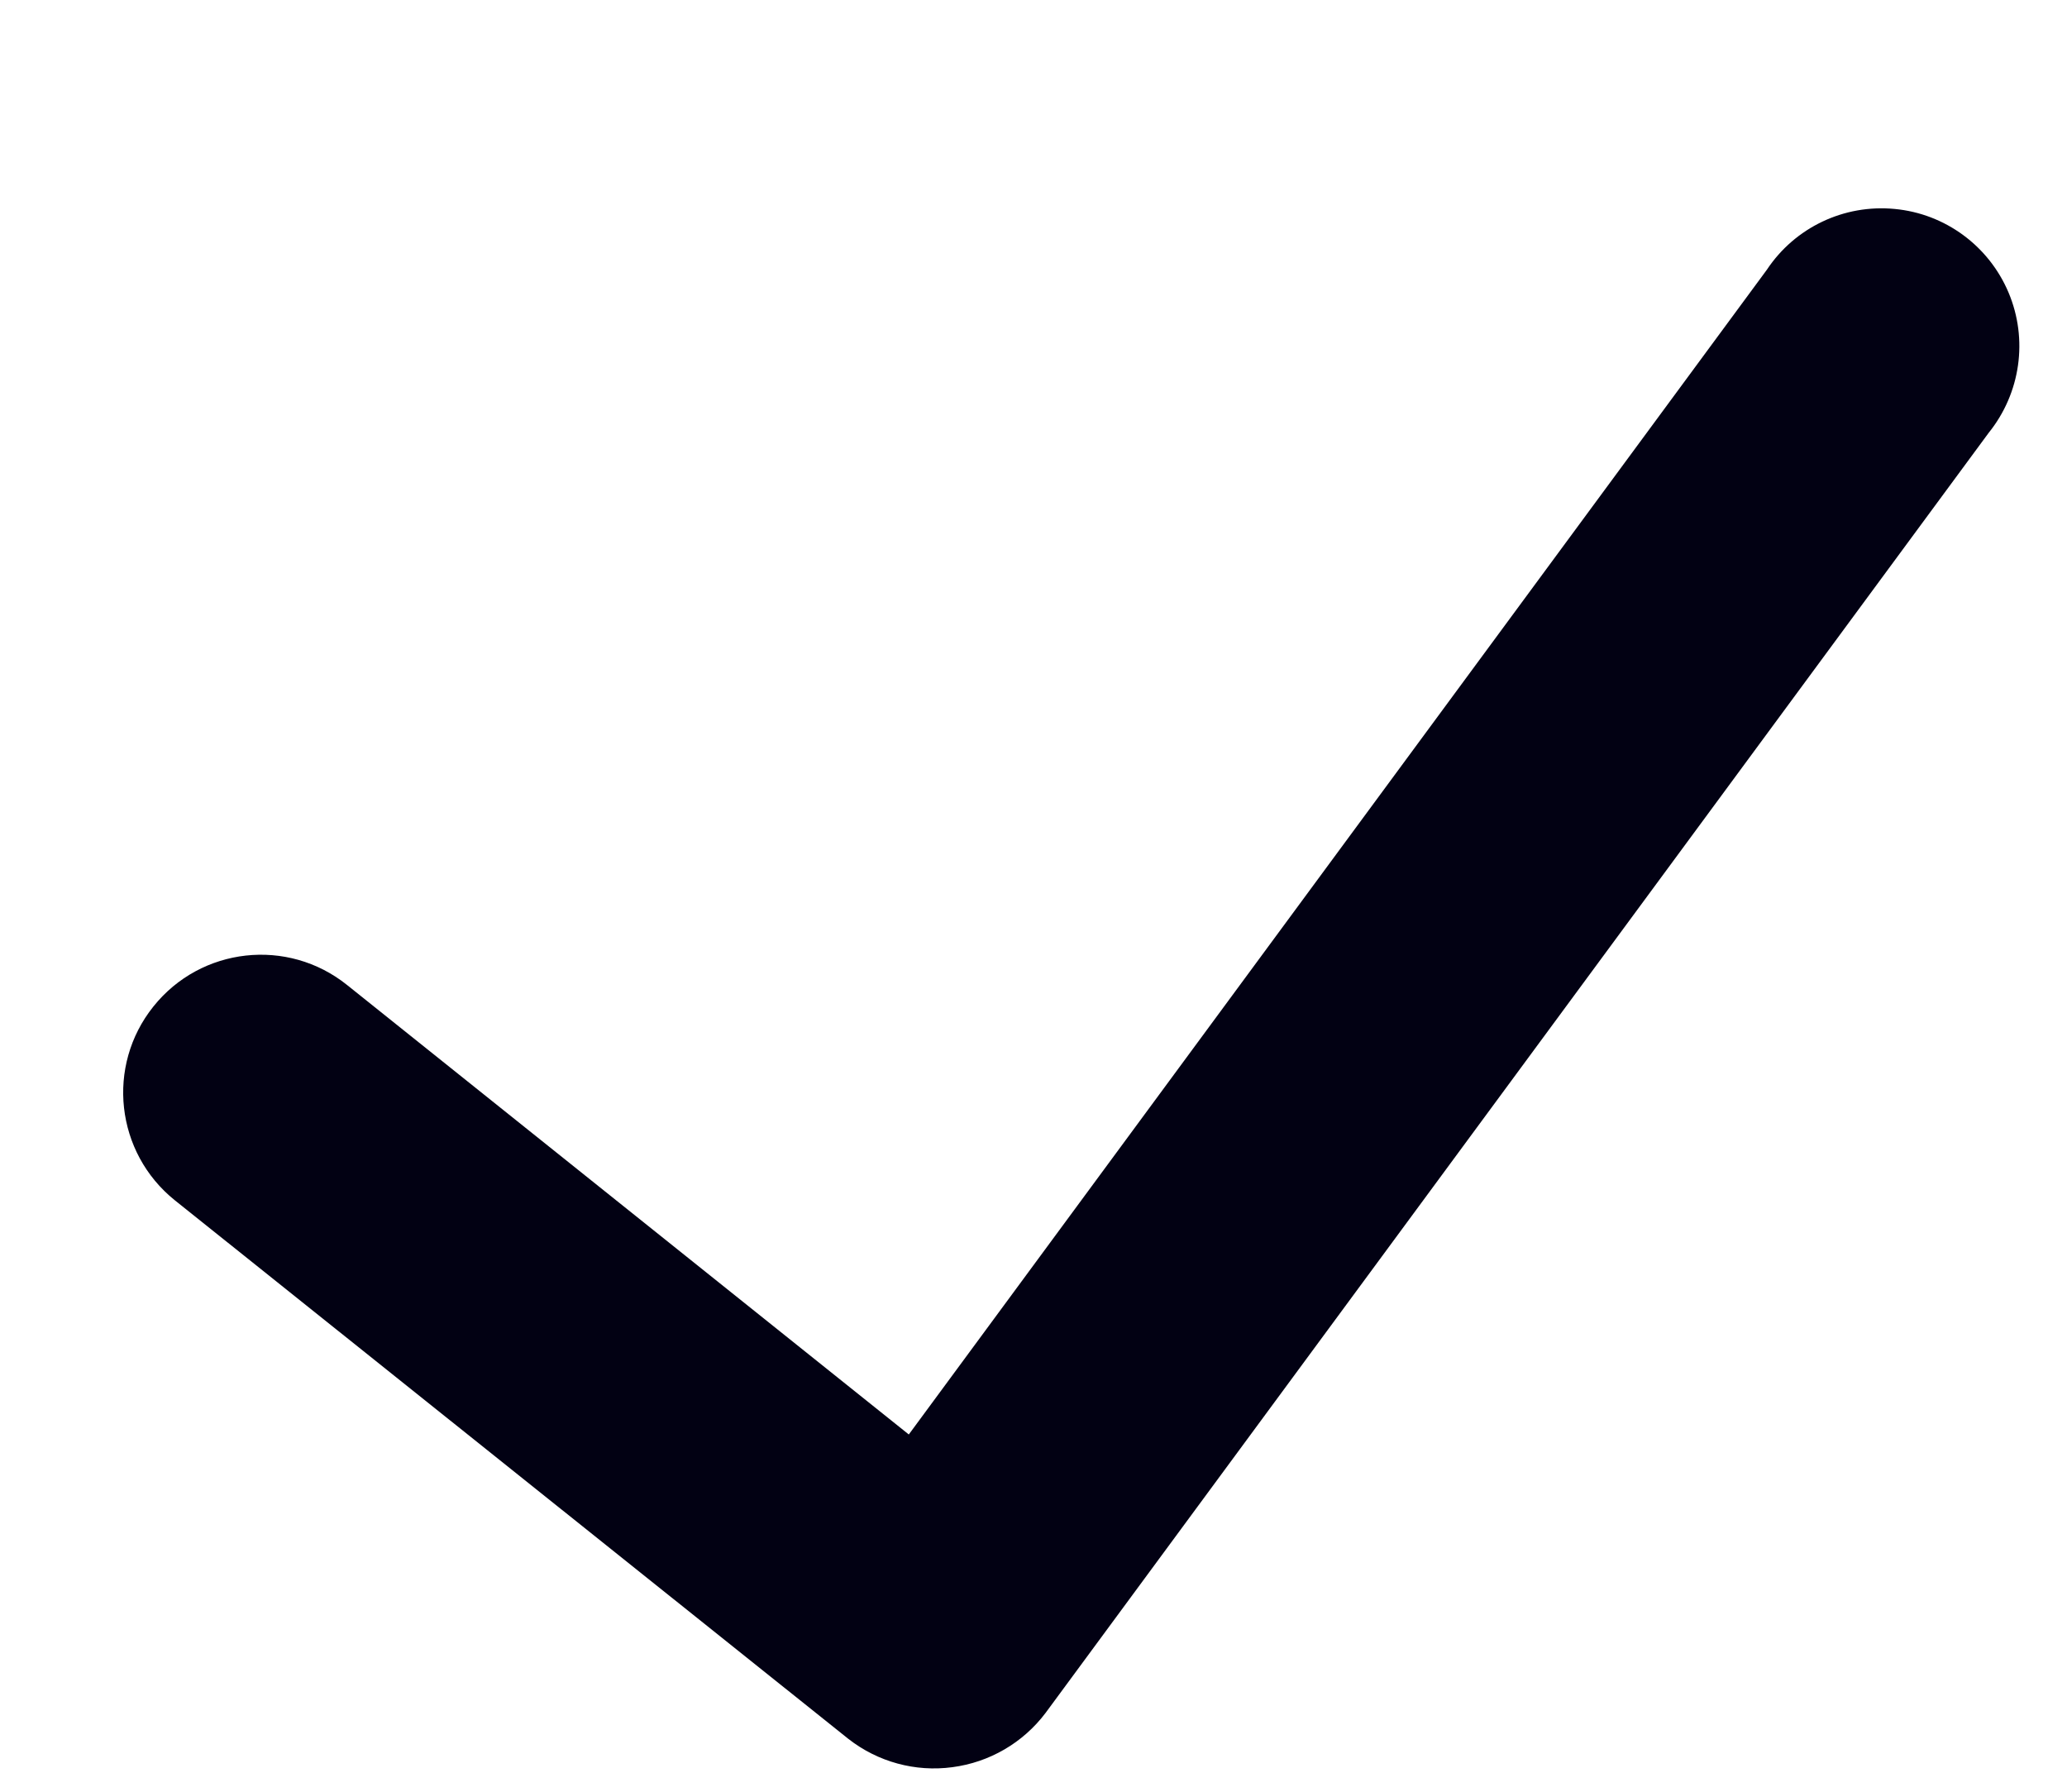 <svg width="15" height="13" viewBox="0 0 15 13" fill="none" xmlns="http://www.w3.org/2000/svg">
<g clip-path="url(#clip0_1_183)">
<path d="M14.432 3.14L7.587 12.429C7.424 12.645 7.18 12.787 6.911 12.822C6.642 12.858 6.371 12.784 6.157 12.617L1.269 8.709C0.838 8.363 0.768 7.734 1.113 7.303C1.458 6.871 2.088 6.801 2.519 7.147L6.595 10.408L12.822 1.957C13.026 1.65 13.382 1.481 13.749 1.516C14.115 1.55 14.433 1.784 14.576 2.123C14.719 2.463 14.663 2.853 14.432 3.14Z" fill="#020113"/>
</g>
<defs>
<clipPath id="clip0_1_183">
<rect width="14.4" height="12" fill="white" transform="translate(0.305 0.94)"/>
</clipPath>
</defs>
</svg>
